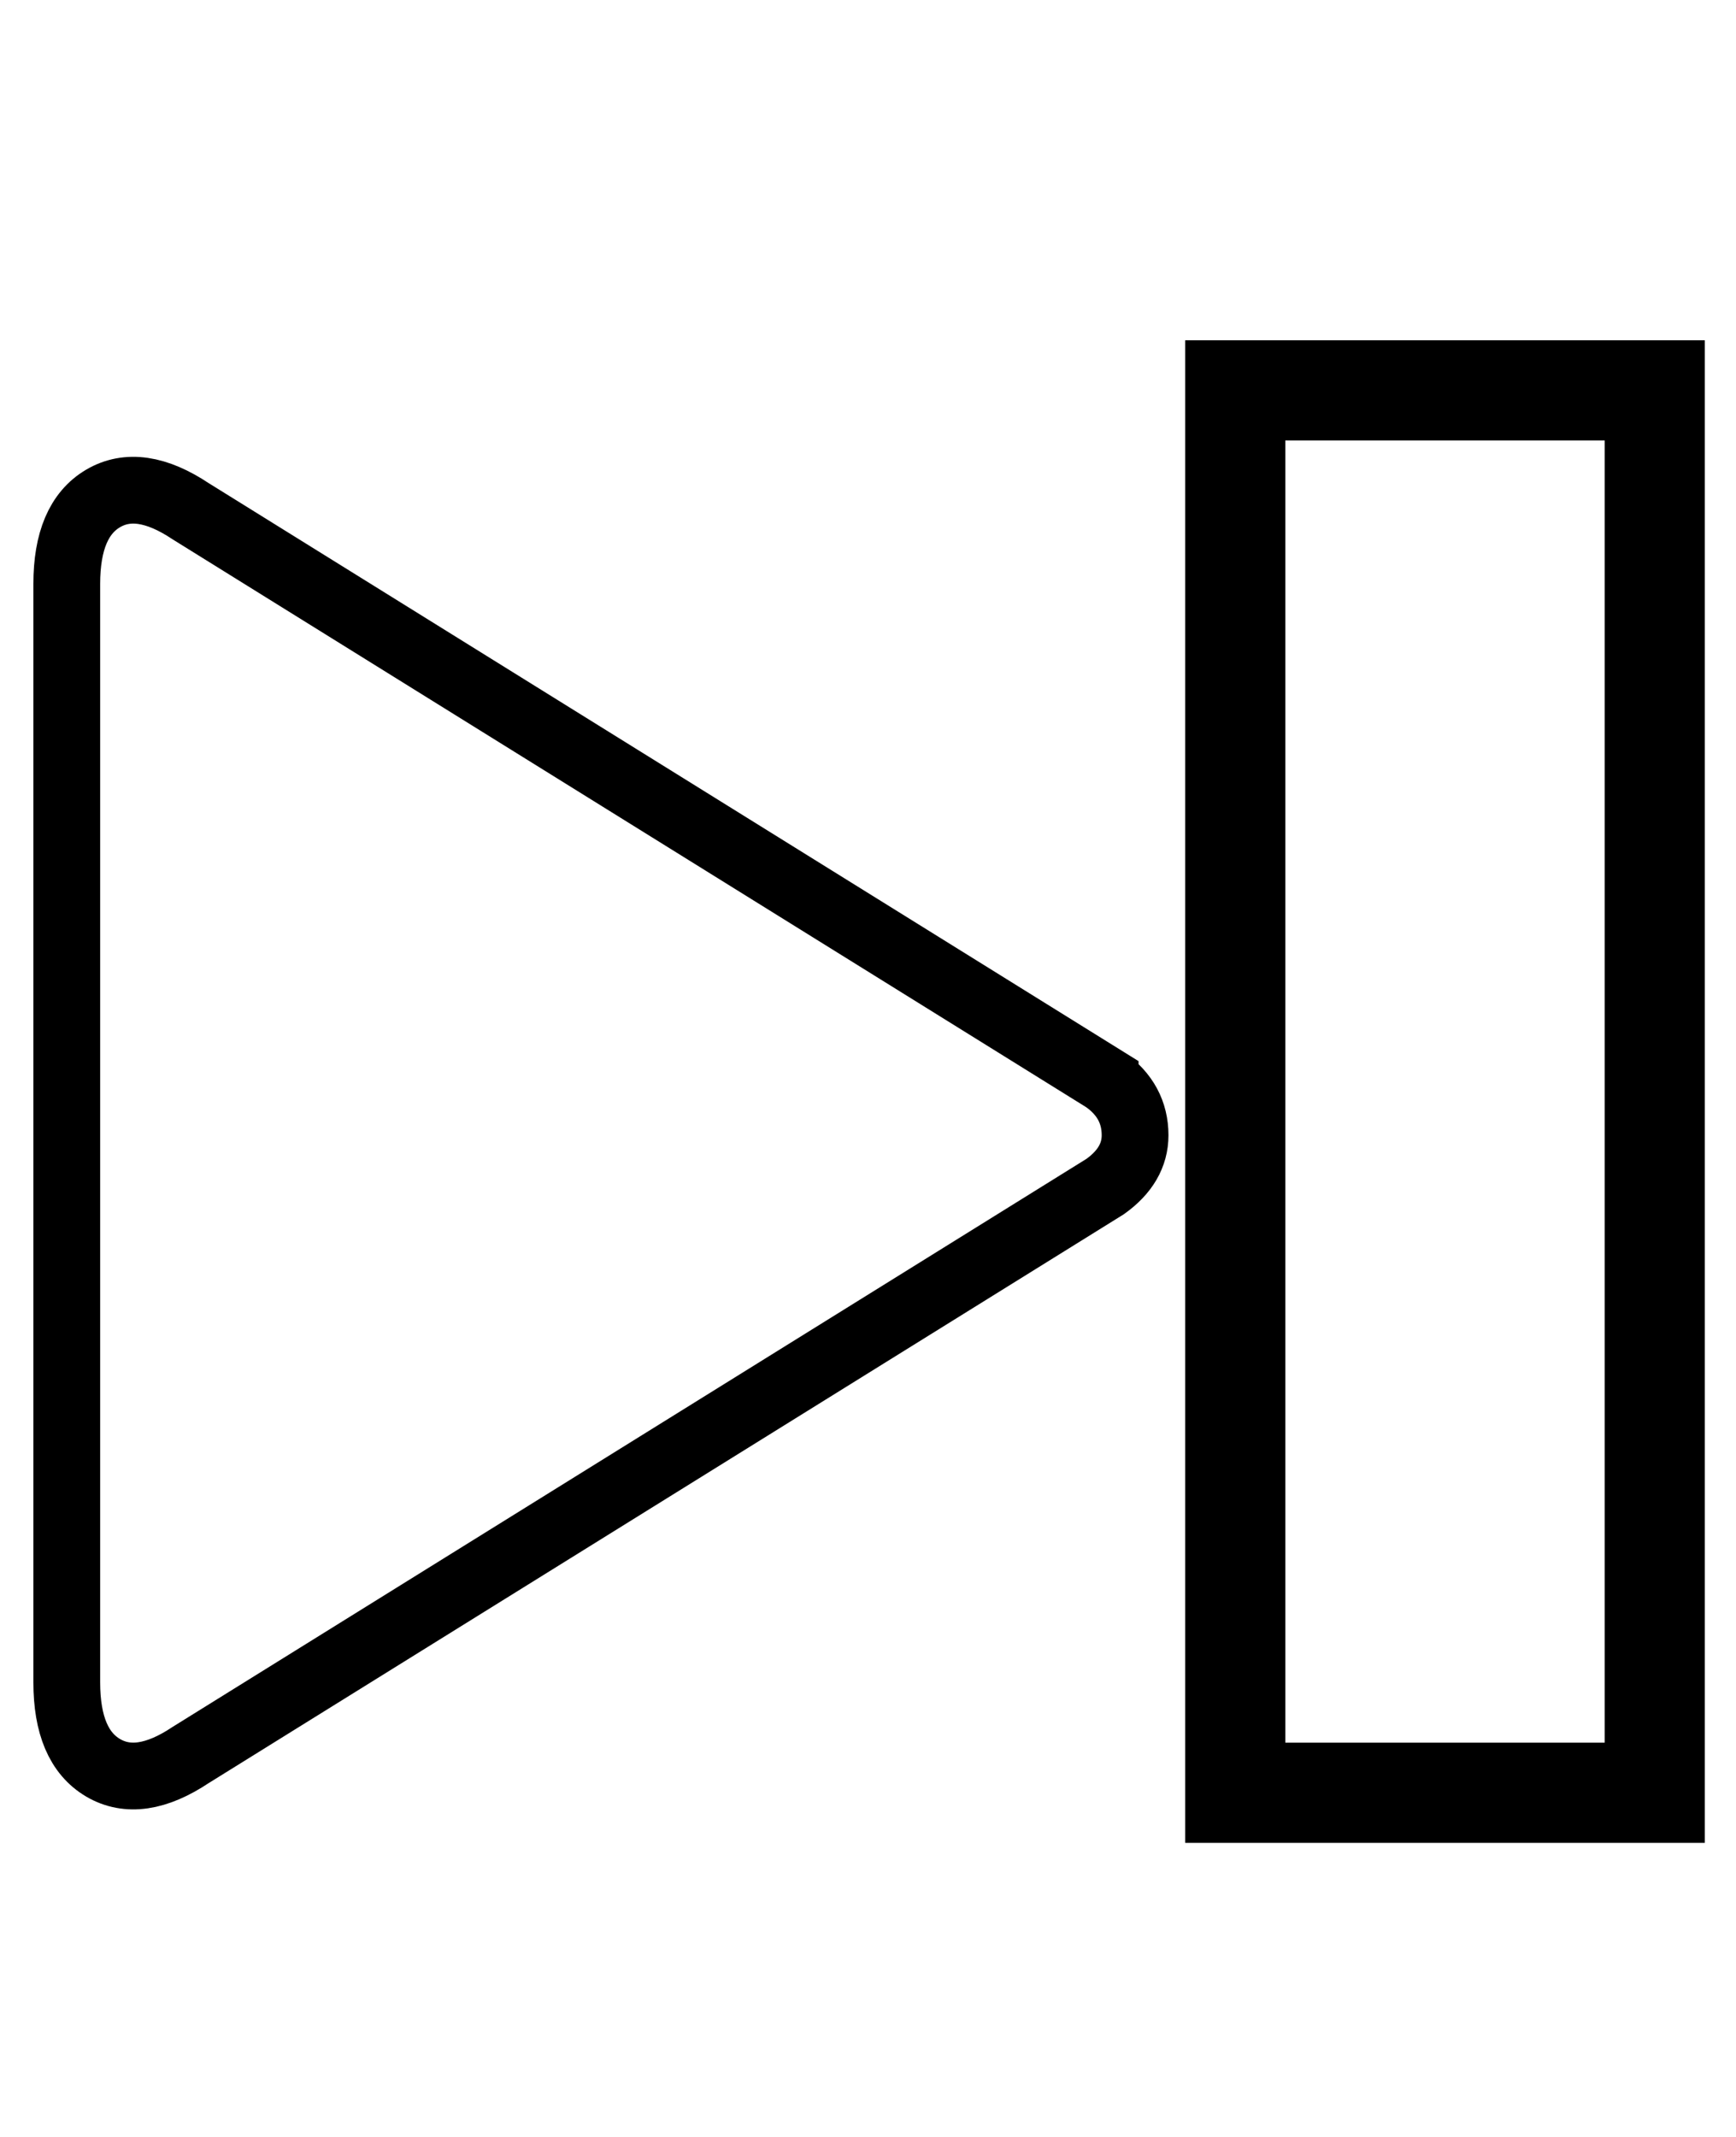 <svg width="26" height="32" xmlns="http://www.w3.org/2000/svg">
 <g>
  <title>background</title>
  <rect x="-1" y="-1" width="28" height="34" id="canvas_background" fill="none"/>
 </g>

 <g>
  <title>Layer 1</title>
  <path stroke="#000000" fill="none" d="m16.552,16.168q0.448,0.32 0.448,0.832q0,0.448 -0.448,0.768l-13.696,8.512q-0.768,0.512 -1.312,0.192t-0.544,-1.28l0,-16.448q0,-0.96 0.544,-1.28t1.312,0.192l13.696,8.512z" id="svg_1"/>
  <rect stroke="#000" fill="none" stroke-width="1.5" x="18.5" y="5.846" width="6.283" height="21" id="svg_2"/>
 </g>
</svg>